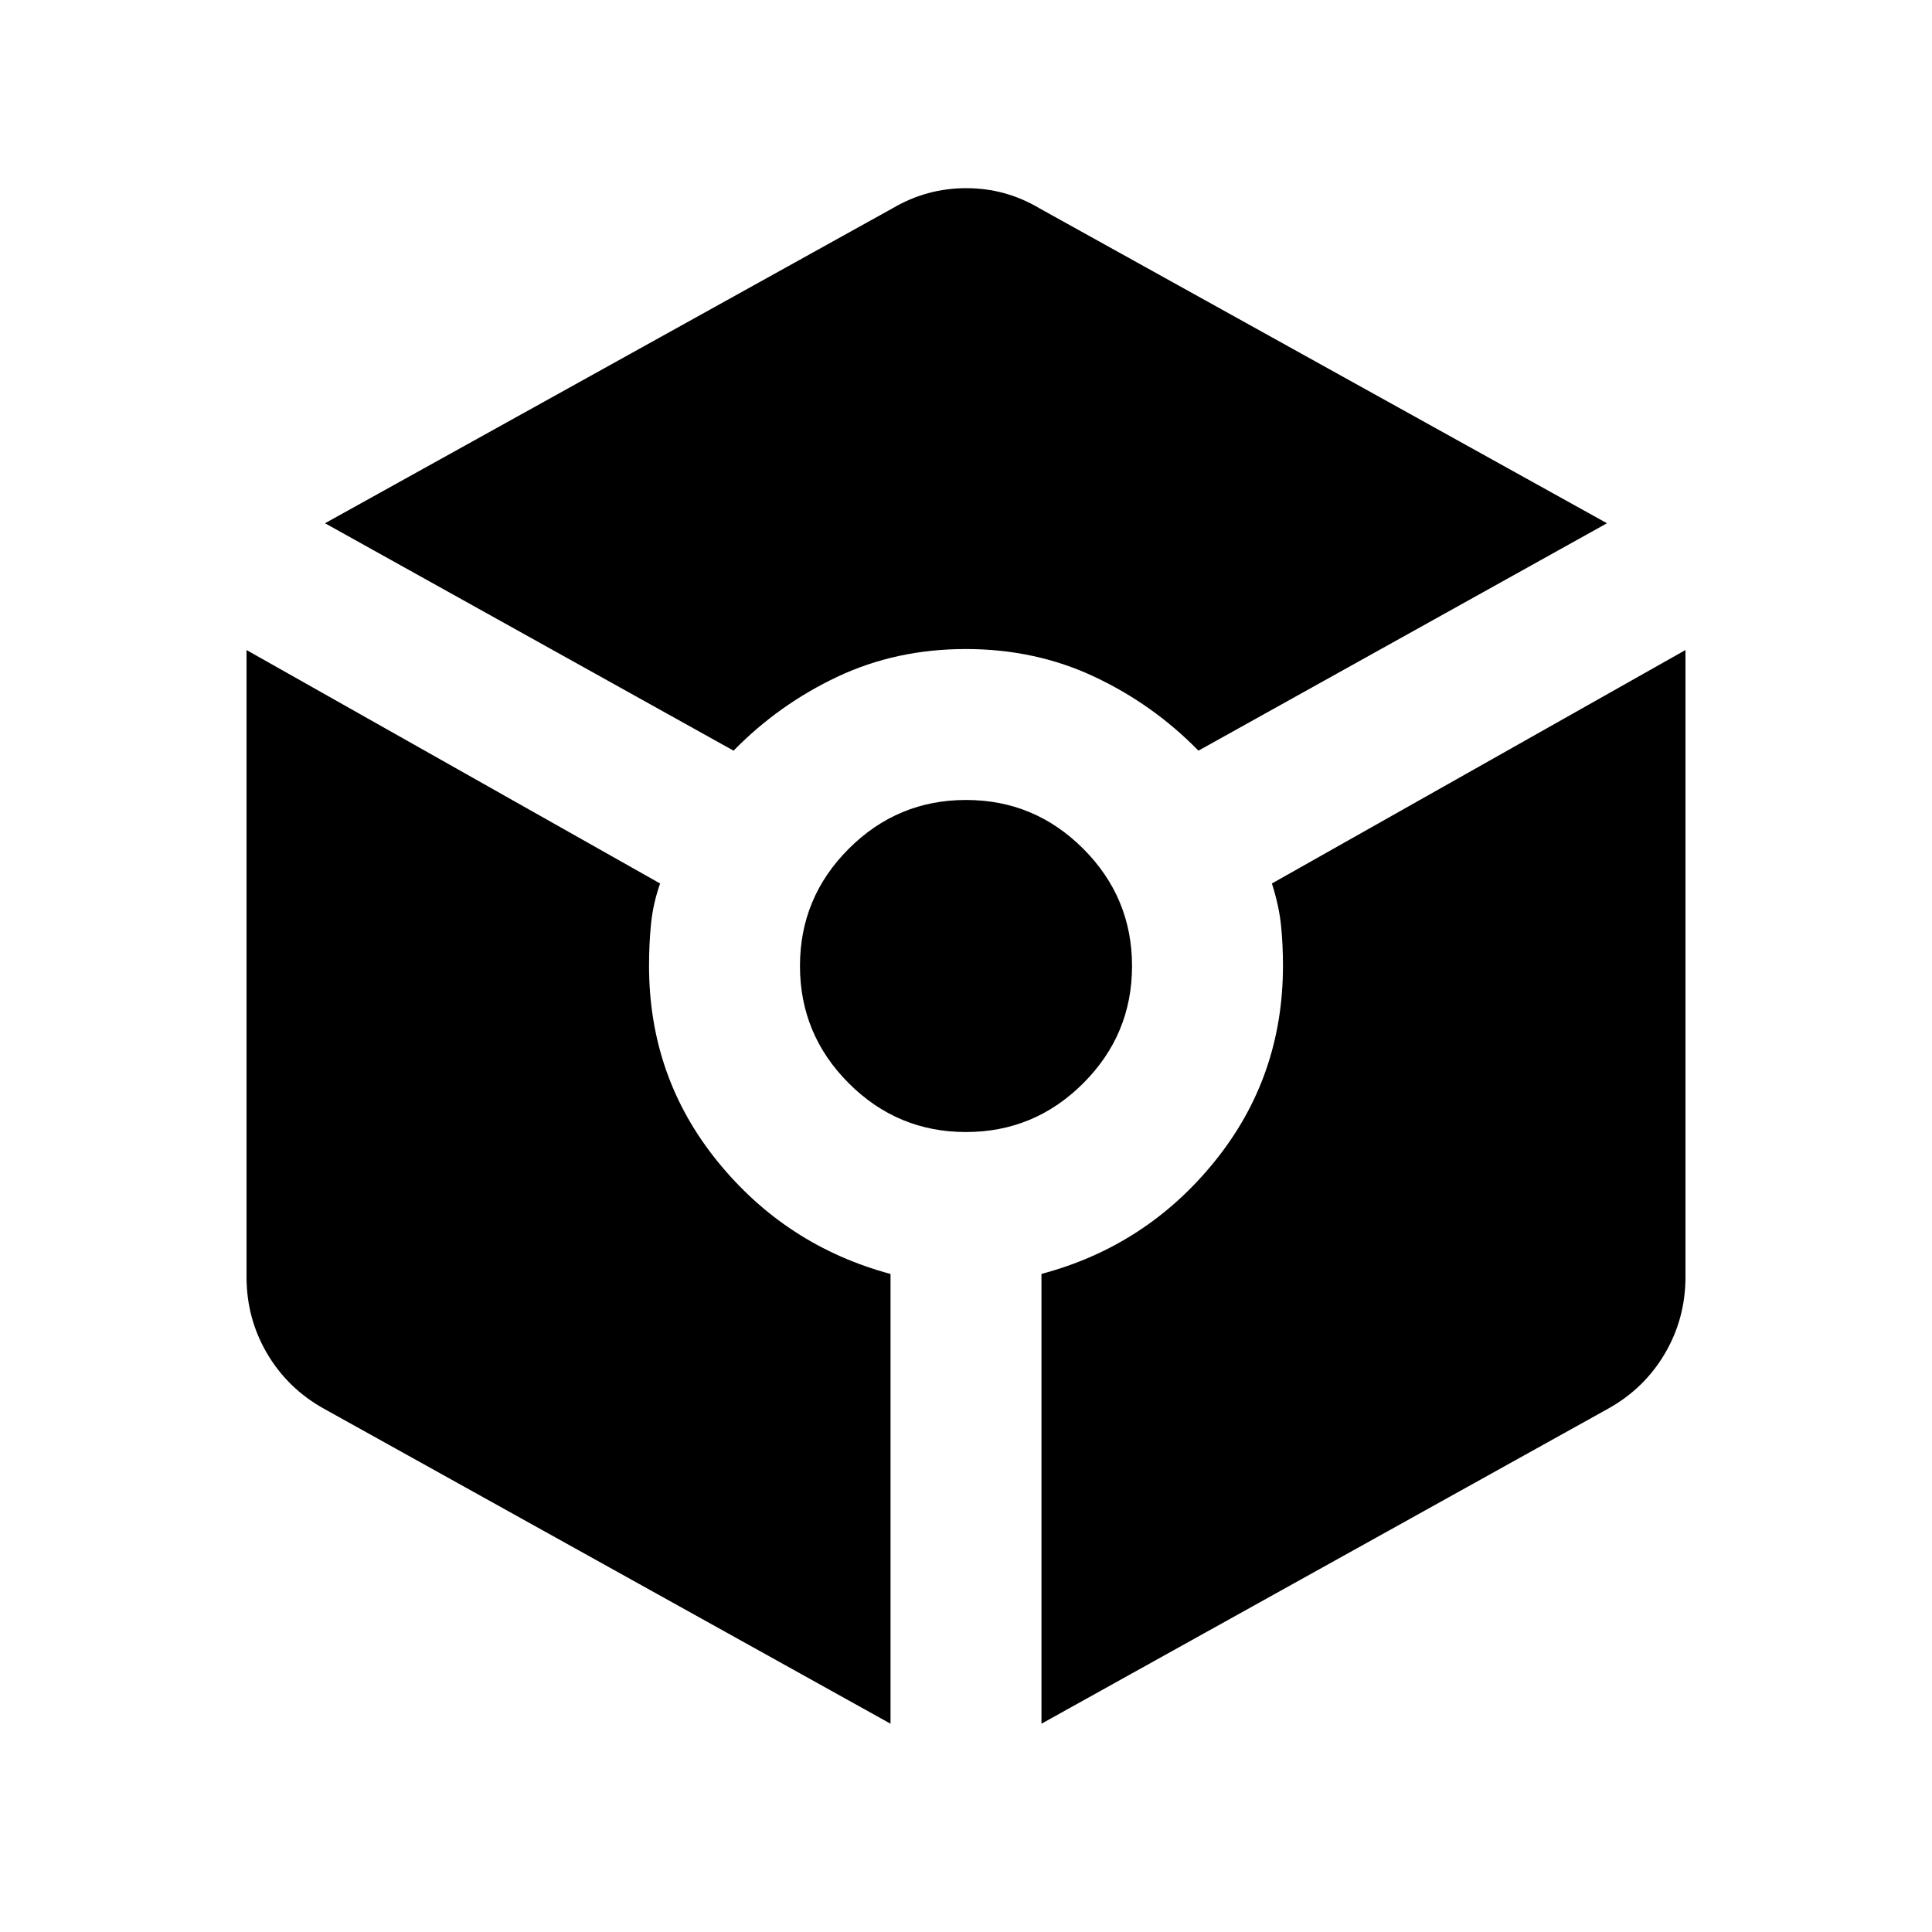 <svg xmlns="http://www.w3.org/2000/svg" height="24" viewBox="0 -960 960 960" width="24"><path d="M364.5-587q22.5-23 51.66-36.75 29.15-13.75 63.75-13.75 34.59 0 63.84 13.75T595.5-587l203-113-282-156.5q-16.8-10-36.4-10-19.6 0-36.6 10L161.5-700l203 113Zm78 483.5v-223.47q-52-14.03-86-55.97t-34-97.2q0-10.86 1-20.86t4.5-20L122.5-637v311.5q0 20.69 10.25 38.1Q143-270 161-260l281.5 156.5Zm37.48-294q34.02 0 58.27-24.23t24.25-58.25q0-34.02-24.23-58.27t-58.25-24.25q-34.02 0-58.27 24.23t-24.25 58.25q0 34.02 24.23 58.27t58.25 24.25Zm37.52 294L799-260q18-10 28.25-27.4 10.25-17.41 10.25-38.1V-637L632-521q3.5 11 4.5 20.5t1 20.37q0 55.32-34 97.31t-86 55.82v223.5Z"/></svg>